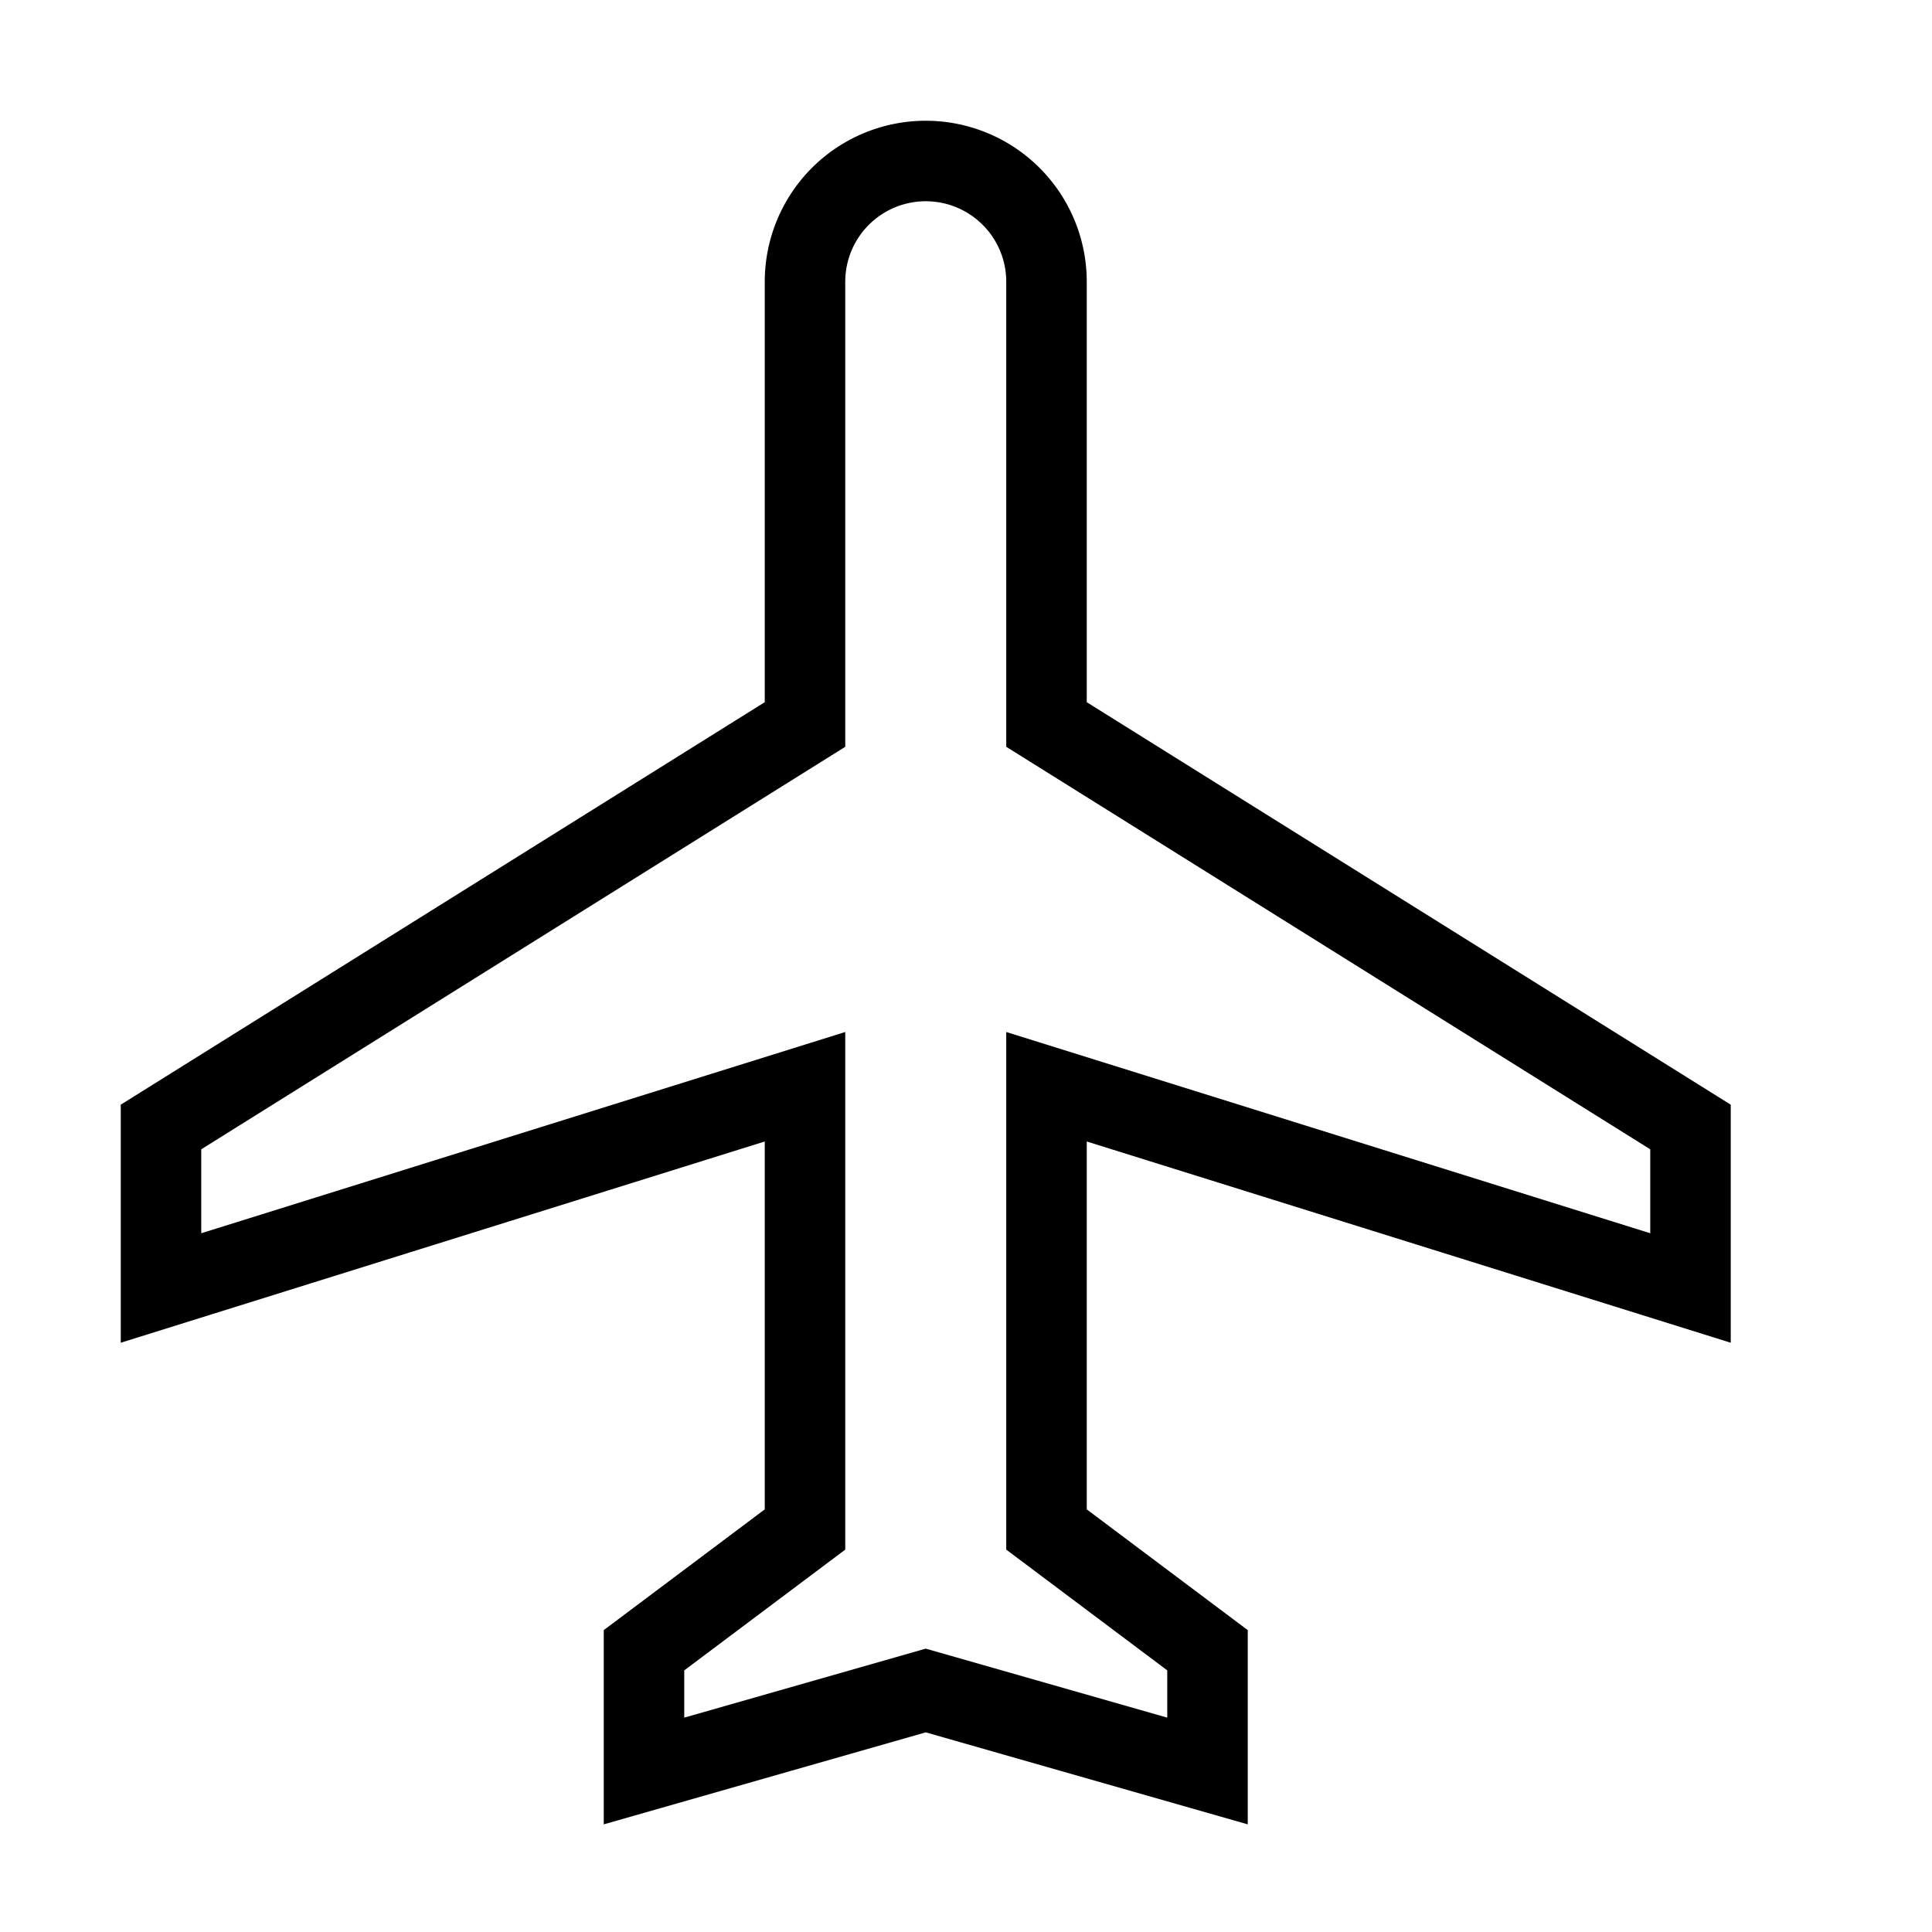 <svg height="24" viewBox="0 0 24 24" width="24" xmlns="http://www.w3.org/2000/svg"><path d="m 10 3.5 a 1.5 1.5 0 0 1 1.5 -1.5 h 0 a 1.5 1.5 0 0 1 1.5 1.5 v 5.5 l 8 5 v 2 l -8 -2.5 v 5.5 l 2 1.5 v 1.5 l -3.5 -1 l -3.5 1 v -1.5 l 2 -1.5 v -5.5 l -8 2.5 v -2 l 8 -5 z" fill="none" stroke="#000" /></svg>
